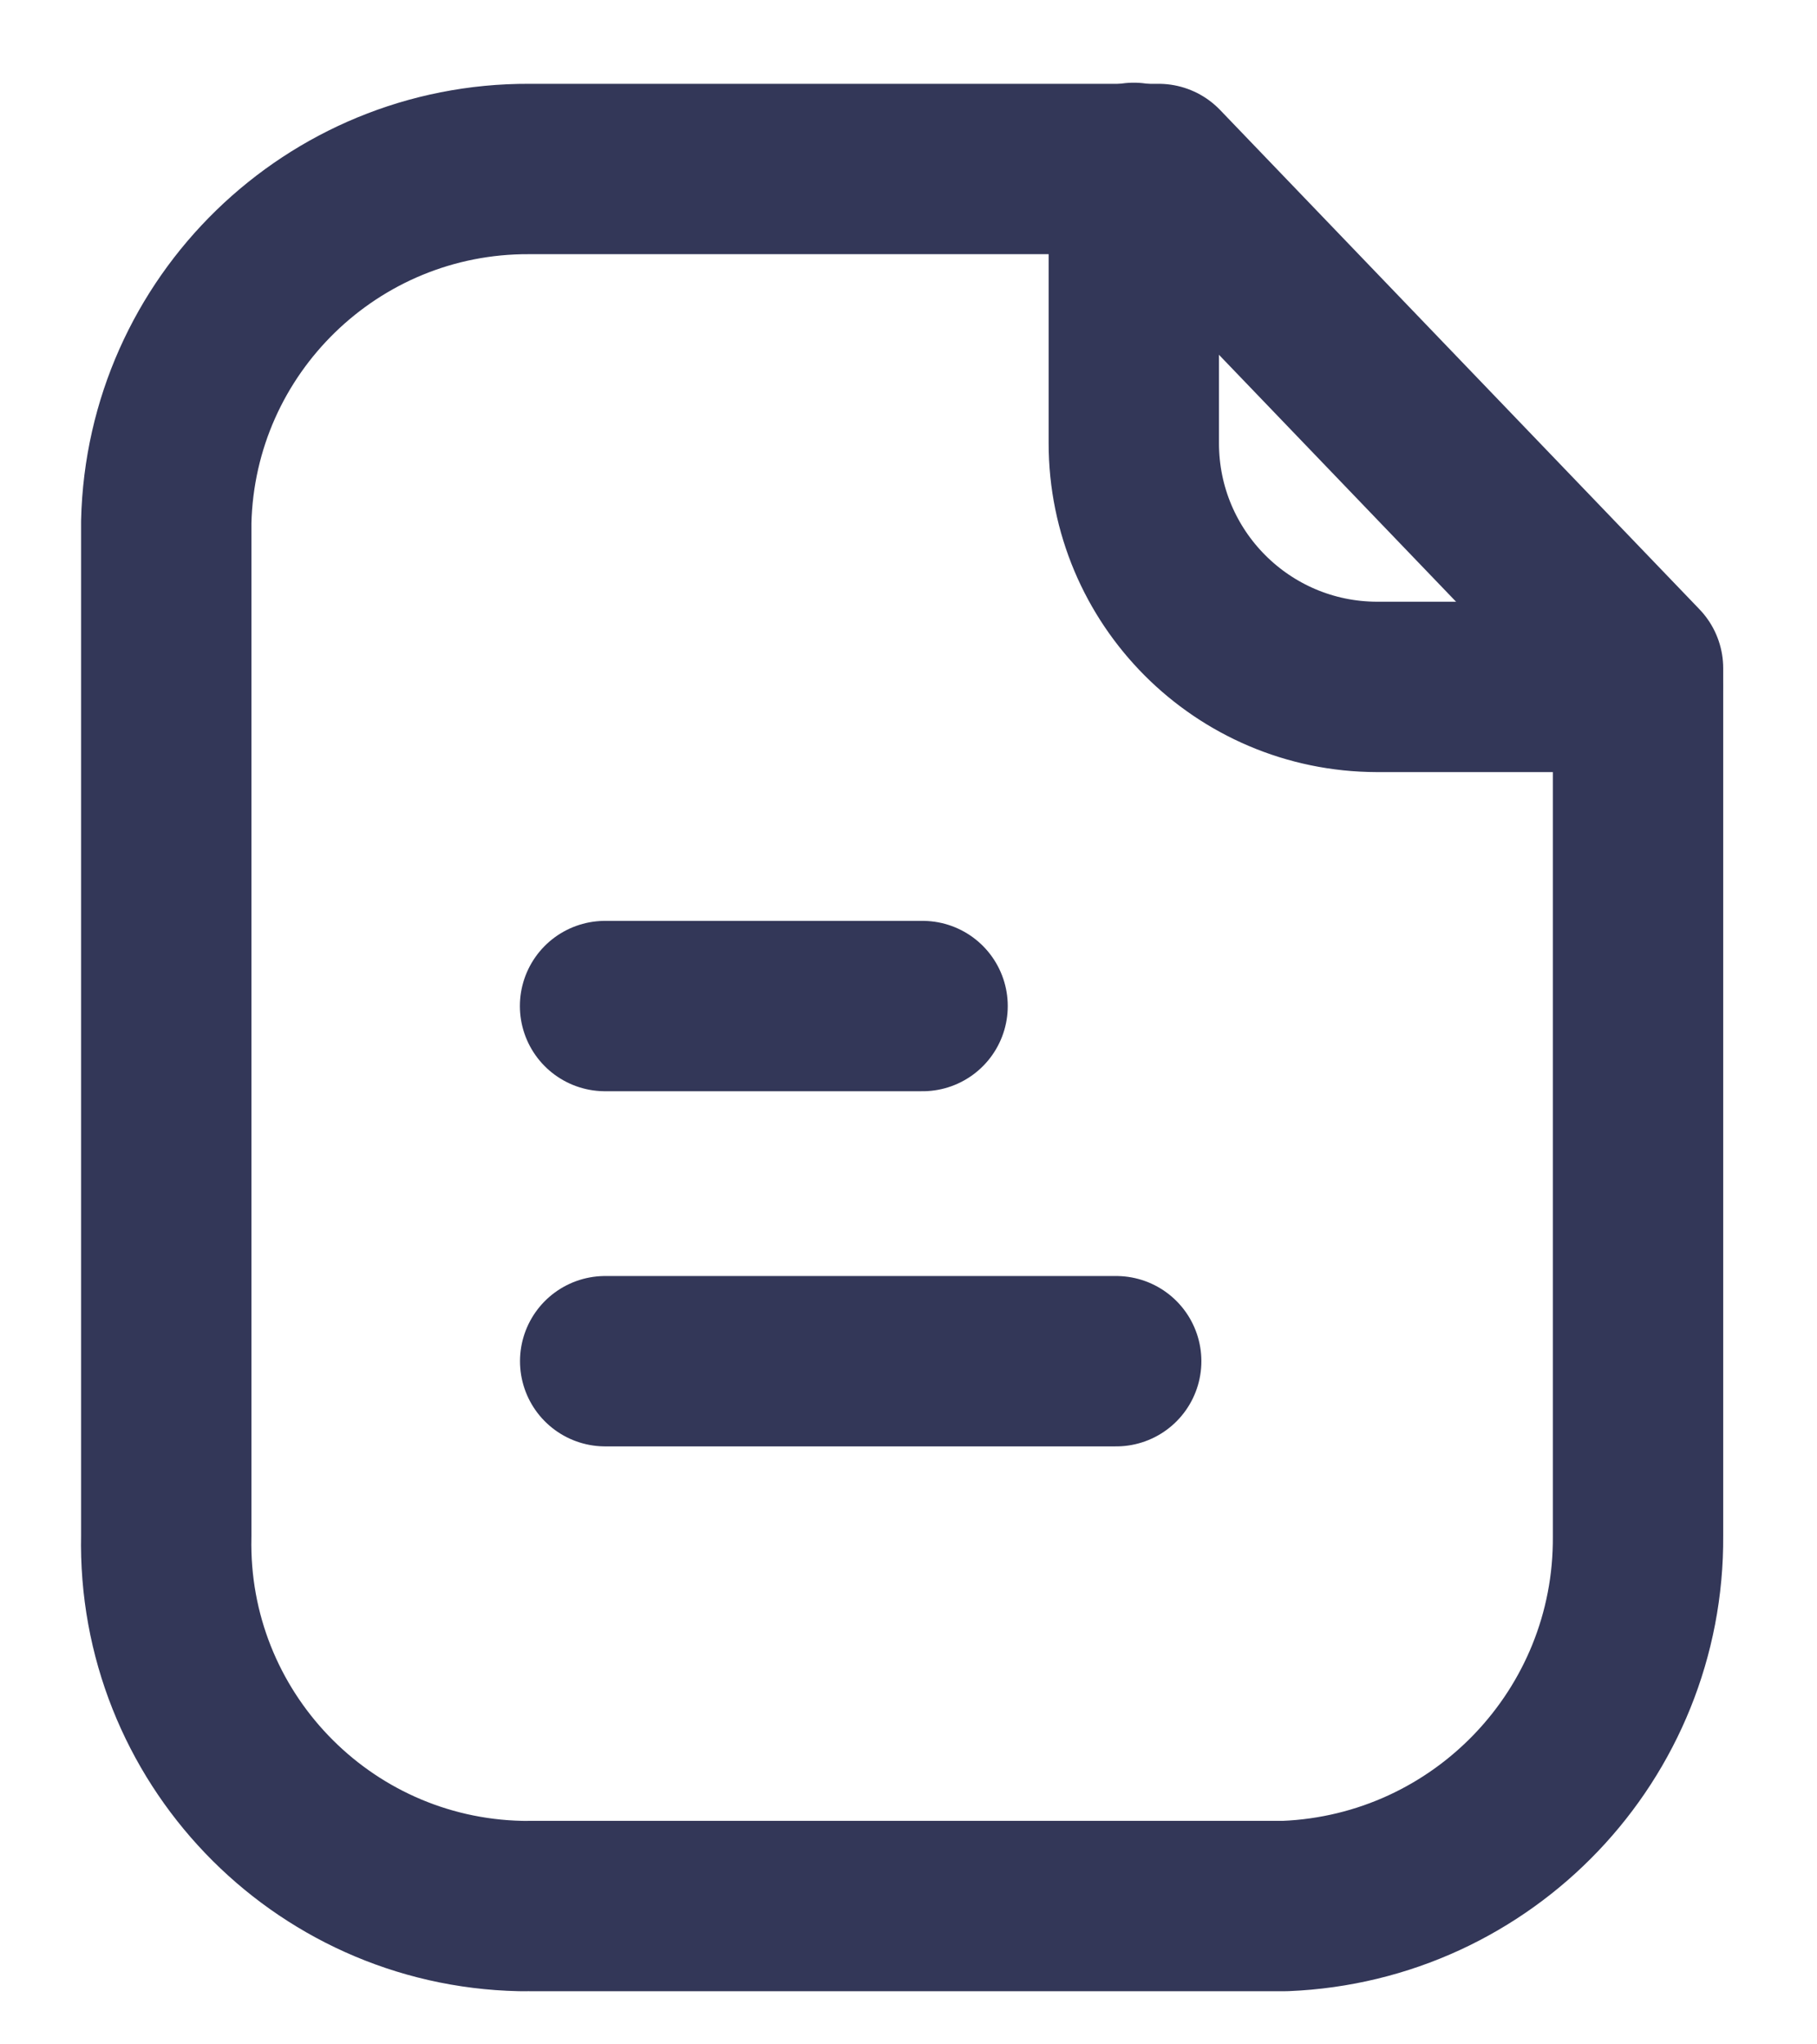 <svg width="16" height="18" viewBox="0 0 16 18" fill="none" xmlns="http://www.w3.org/2000/svg">
<path fill-rule="evenodd" clip-rule="evenodd" d="M10.203 1.488H4.659C2.926 1.481 1.505 2.863 1.464 4.595V13.523C1.426 15.284 2.822 16.743 4.582 16.782C4.608 16.782 4.633 16.783 4.659 16.782H11.317C13.062 16.711 14.437 15.27 14.424 13.523V5.884L10.203 1.488Z" stroke="#333758" stroke-width="1.5" stroke-linecap="round" stroke-linejoin="round"/>
<path d="M9.984 1.478V3.902C9.984 5.086 10.941 6.045 12.124 6.048H14.42" stroke="#333758" stroke-width="1.5" stroke-linecap="round" stroke-linejoin="round"/>
<path d="M9.829 11.985H5.329" stroke="#333758" stroke-width="1.5" stroke-linecap="round" stroke-linejoin="round"/>
<path d="M8.124 8.858H5.328" stroke="#333758" stroke-width="1.5" stroke-linecap="round" stroke-linejoin="round"/>
</svg>



